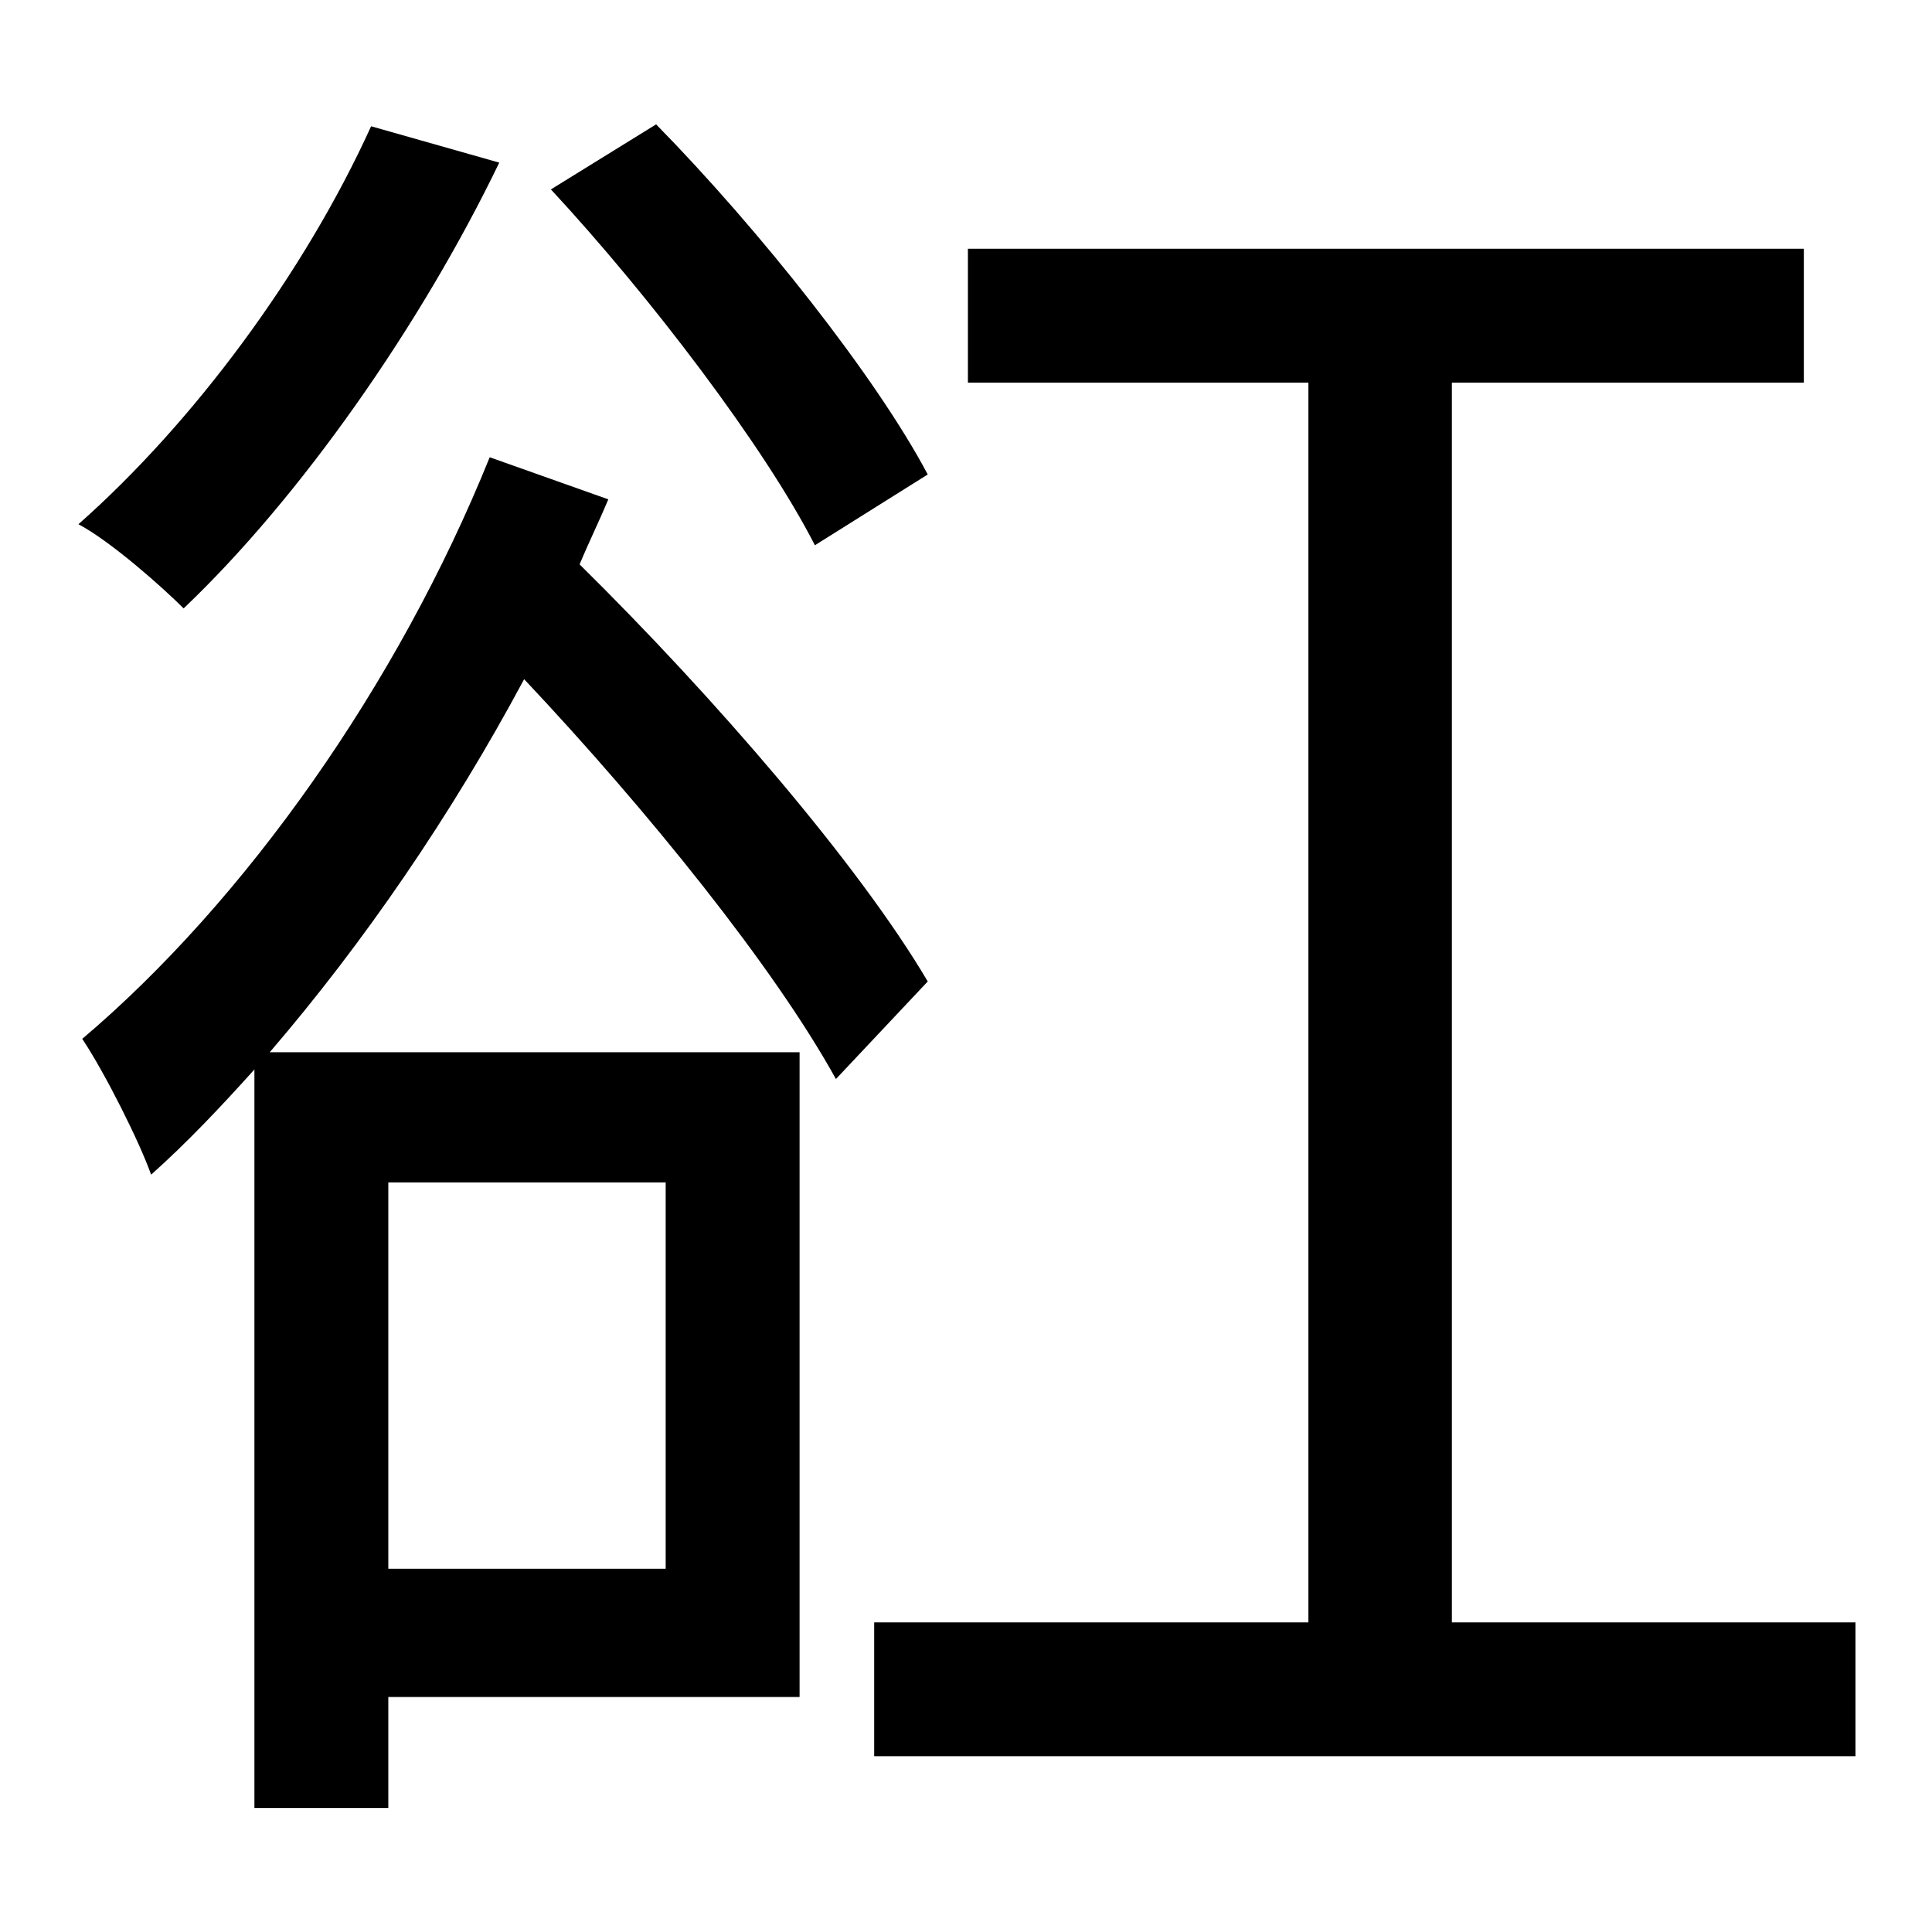 <?xml version="1.0" standalone="no"?>
<!DOCTYPE svg PUBLIC "-//W3C//DTD SVG 1.1//EN" "http://www.w3.org/Graphics/SVG/1.1/DTD/svg11.dtd" >
<svg xmlns="http://www.w3.org/2000/svg" xmlns:xlink="http://www.w3.org/1999/xlink" version="1.1" viewBox="-10 0 1010 1000">
   <path fill="currentColor"
d="M475 248l-59 37c-26 -51 -86 -130 -138 -186l55 -34c54 55 115 132 142 183zM184 66l67 19c-41 85 -104 175 -165 233c-11 -11 -38 -35 -55 -44c60 -53 118 -131 153 -208zM338 618h-145v202h145v-202zM475 513l-48 51c-32 -58 -98 -140 -163 -209
c-38 71 -84 138 -133 195h277v337h-215v58h-70v-386c-18 20 -35 38 -54 55c-6 -17 -24 -53 -36 -71c85 -72 165 -185 213 -304l62 22c-5 12 -10 22 -15 34c71 70 146 157 182 218zM749 848h211v70h-513v-70h227v-648h-178v-70h437v70h-184v648z" />
</svg>
